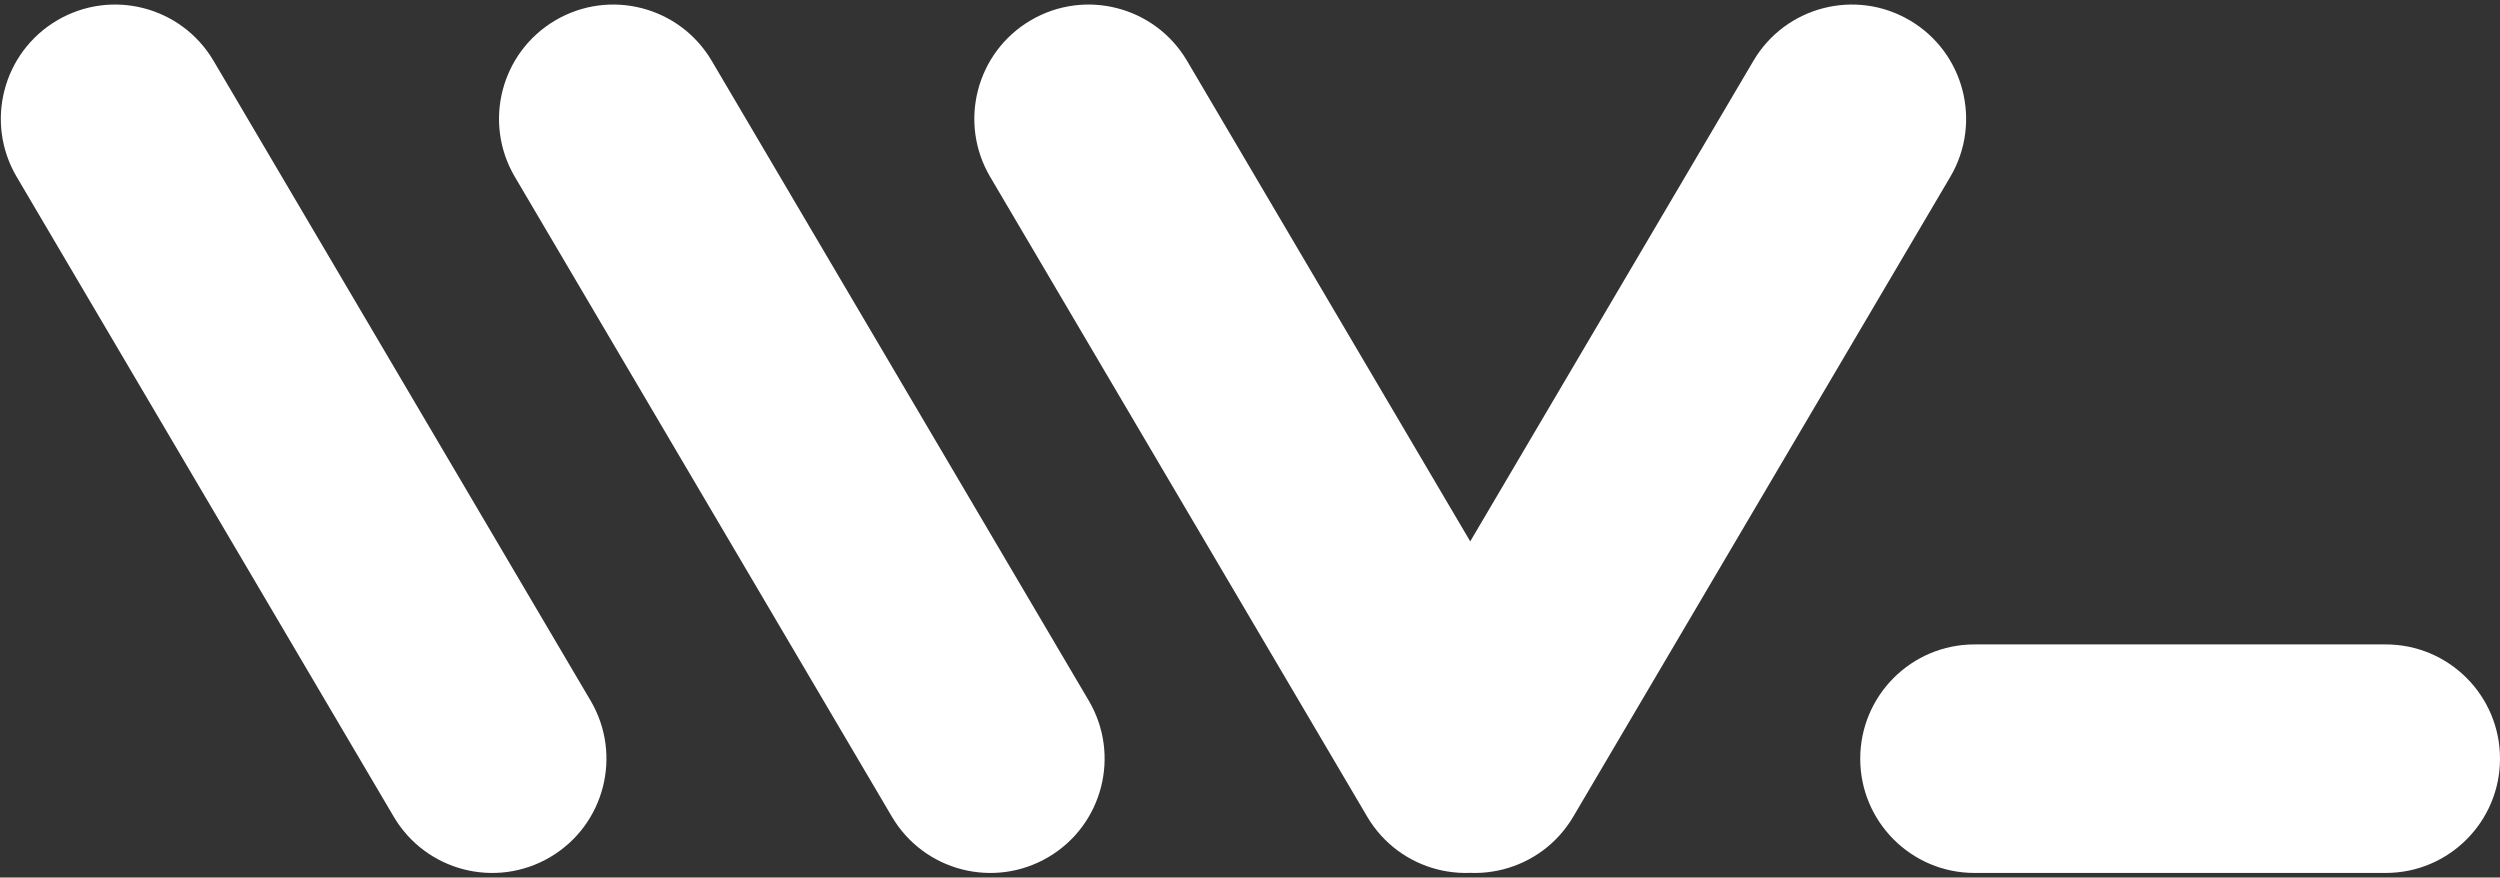 <svg width="547" height="192" viewBox="0 0 547 192" fill="none" xmlns="http://www.w3.org/2000/svg">
<rect x="0" y="0" width="547" height="192" fill="#333333" stroke="none"/>
<path d="M259.725 13.308C252.716 1.412 237.39 -2.548 225.495 4.461C213.599 11.471 209.639 26.797 216.648 38.692L259.725 13.308ZM299.148 178.692C306.158 190.588 321.484 194.548 333.379 187.538C345.274 180.529 349.235 165.203 342.225 153.308L299.148 178.692ZM426.725 38.692C433.735 26.797 429.775 11.471 417.879 4.462C405.984 -2.548 390.658 1.412 383.648 13.308L426.725 38.692ZM301.148 153.308C294.139 165.203 298.099 180.529 309.994 187.538C321.89 194.548 337.215 190.588 344.225 178.692L301.148 153.308ZM155.725 13.308C148.716 1.412 133.39 -2.548 121.495 4.461C109.599 11.471 105.639 26.797 112.648 38.692L155.725 13.308ZM195.148 178.692C202.158 190.588 217.484 194.548 229.379 187.538C241.274 180.529 245.235 165.203 238.225 153.308L195.148 178.692ZM46.725 13.308C39.715 1.412 24.39 -2.548 12.494 4.461C0.599 11.471 -3.362 26.797 3.648 38.692L46.725 13.308ZM86.148 178.692C93.158 190.588 108.484 194.548 120.379 187.538C132.275 180.529 136.235 165.203 129.225 153.308L86.148 178.692ZM432.02 141C418.213 141 407.02 152.193 407.02 166C407.02 179.807 418.213 191 432.02 191L432.02 141ZM522 191C535.807 191 547 179.807 547 166C547 152.193 535.807 141 522 141L522 191ZM216.648 38.692L299.148 178.692L342.225 153.308L259.725 13.308L216.648 38.692ZM383.648 13.308L301.148 153.308L344.225 178.692L426.725 38.692L383.648 13.308ZM112.648 38.692L195.148 178.692L238.225 153.308L155.725 13.308L112.648 38.692ZM3.648 38.692L86.148 178.692L129.225 153.308L46.725 13.308L3.648 38.692ZM432.02 191L522 191L522 141L432.02 141L432.02 191Z" fill="white"/>
</svg>
